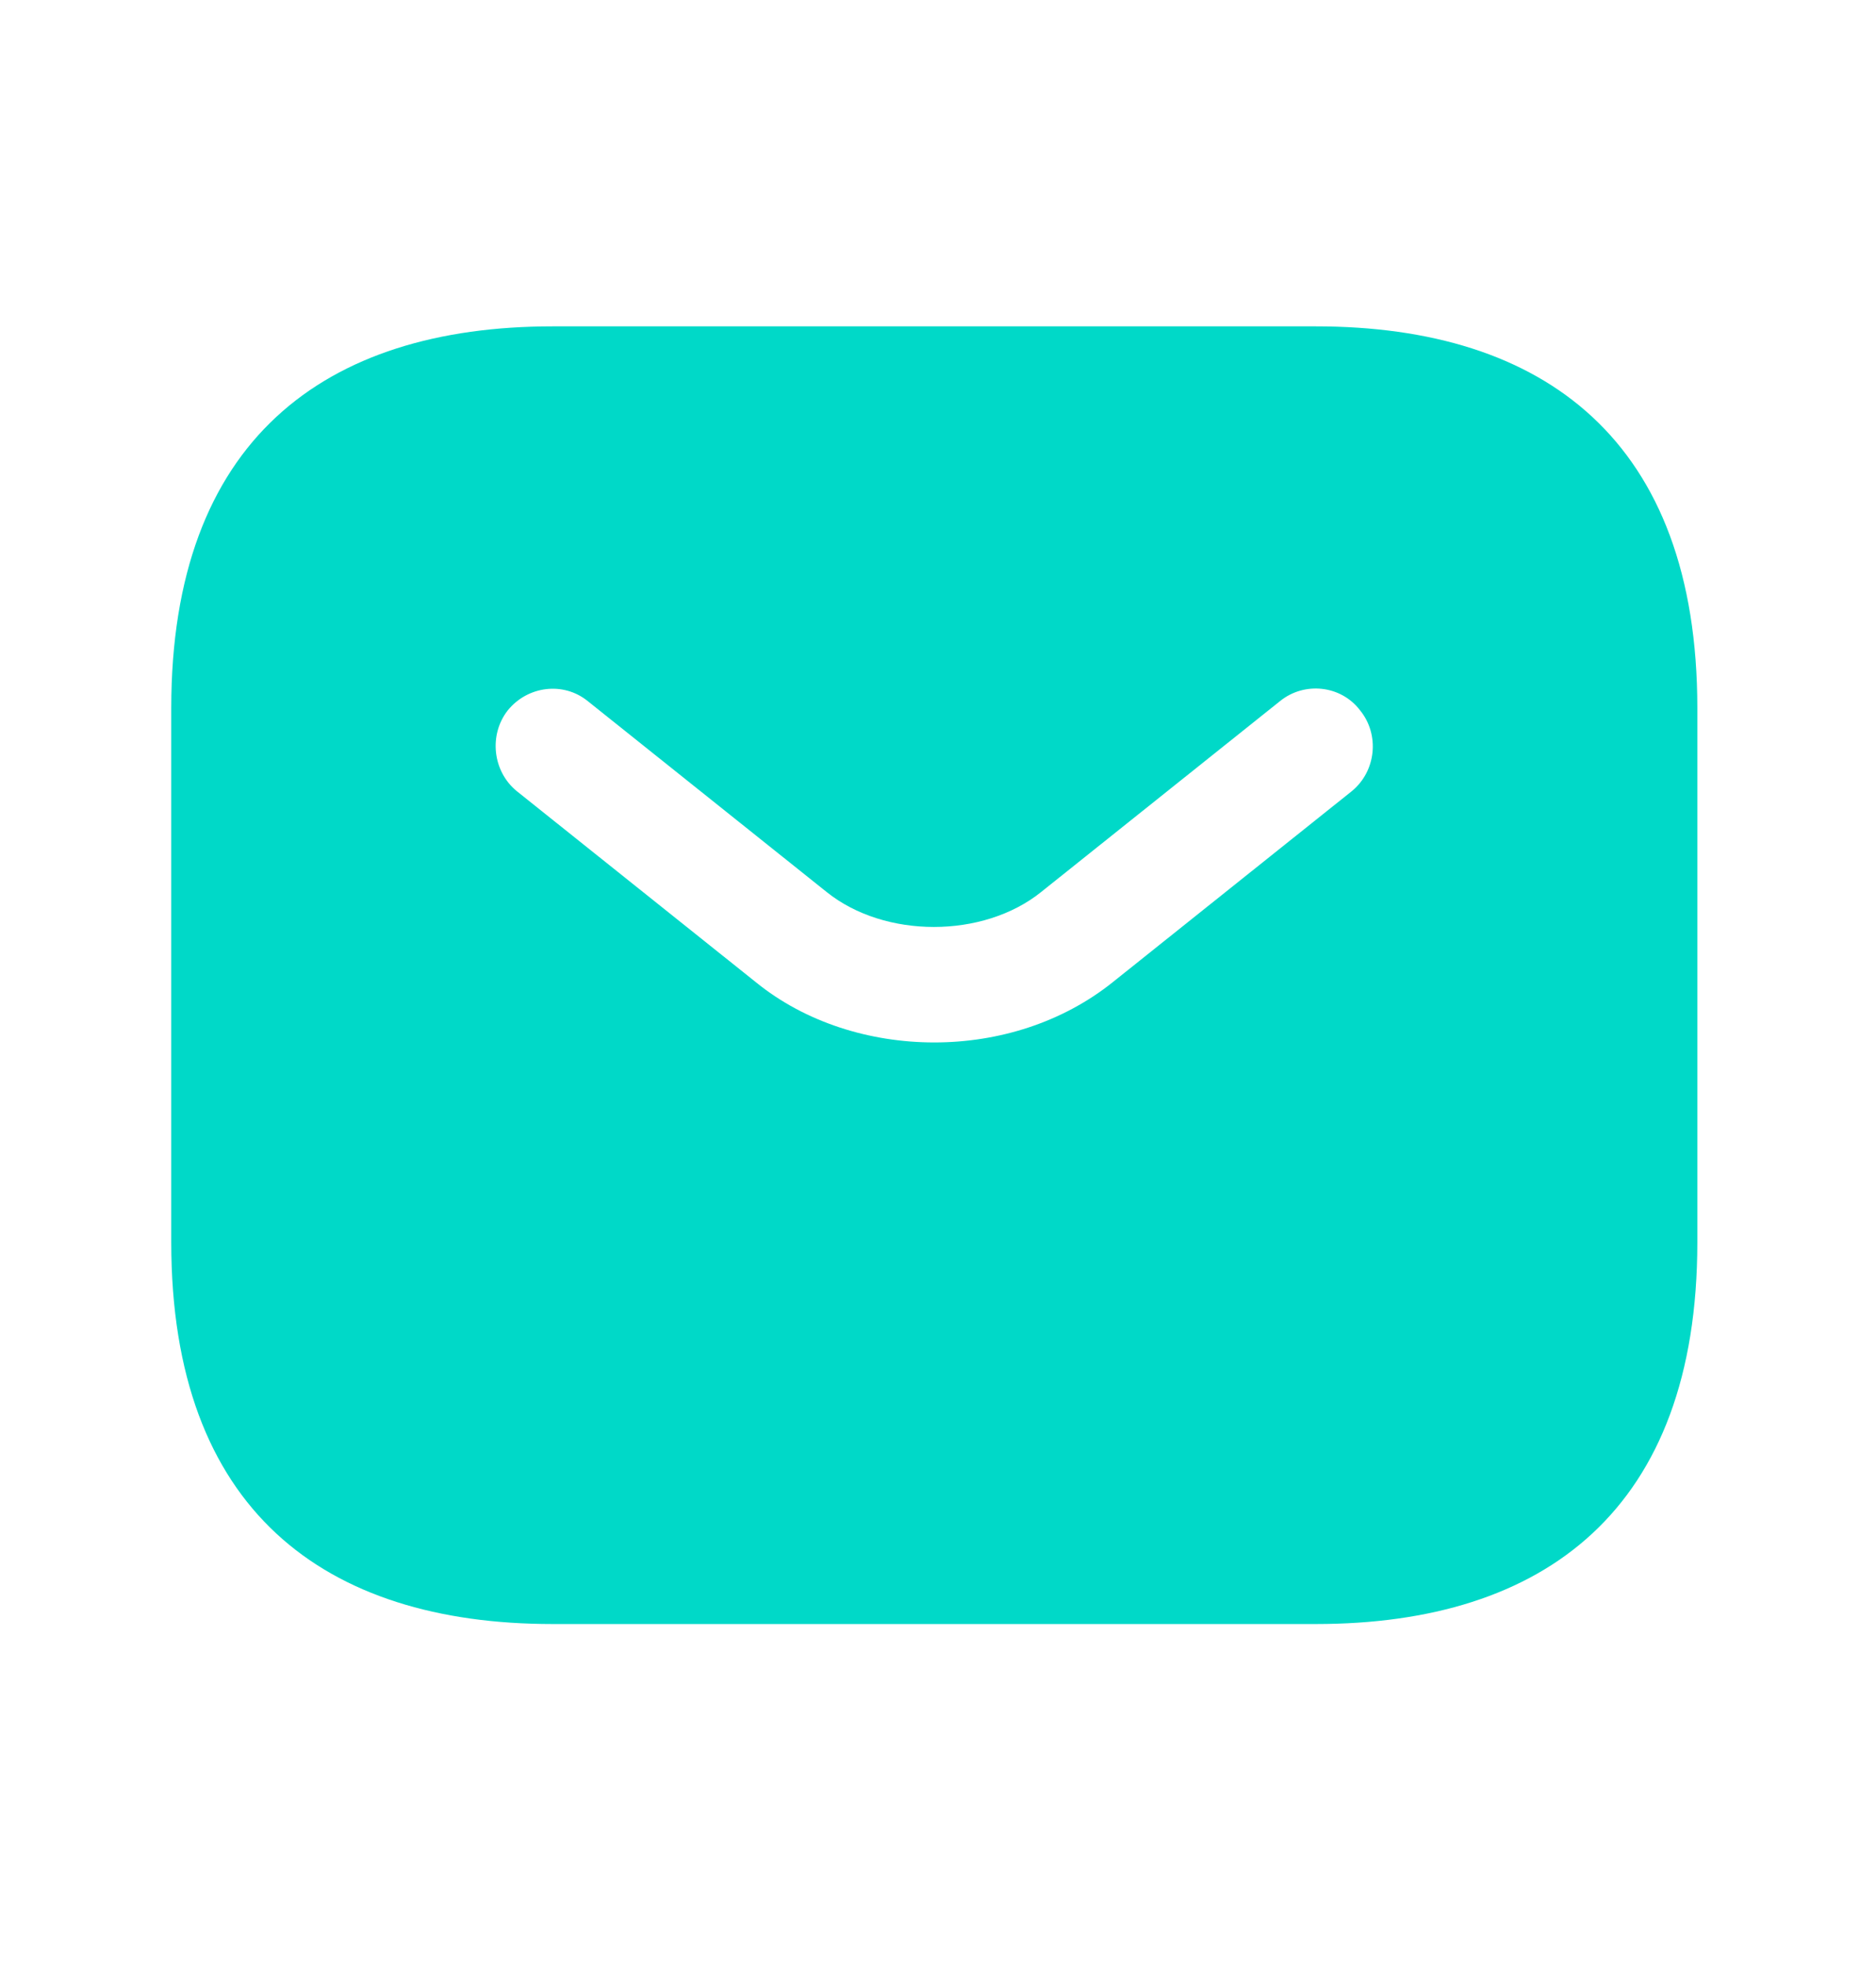 <svg width="21" height="22" viewBox="0 0 21 22" fill="none" xmlns="http://www.w3.org/2000/svg">
<path d="M14.729 3.652H6.187C3.625 3.652 1.917 4.934 1.917 7.923V13.902C1.917 16.892 3.625 18.173 6.187 18.173H14.729C17.292 18.173 19 16.892 19 13.902V7.923C19 4.934 17.292 3.652 14.729 3.652ZM15.131 8.854L12.457 10.99C11.893 11.442 11.176 11.665 10.458 11.665C9.741 11.665 9.015 11.442 8.46 10.99L5.786 8.854C5.513 8.632 5.47 8.222 5.684 7.949C5.906 7.675 6.307 7.624 6.58 7.846L9.254 9.982C9.903 10.503 11.005 10.503 11.654 9.982L14.328 7.846C14.601 7.624 15.011 7.667 15.225 7.949C15.447 8.222 15.404 8.632 15.131 8.854Z" fill="#00D9C8"/>
</svg>
